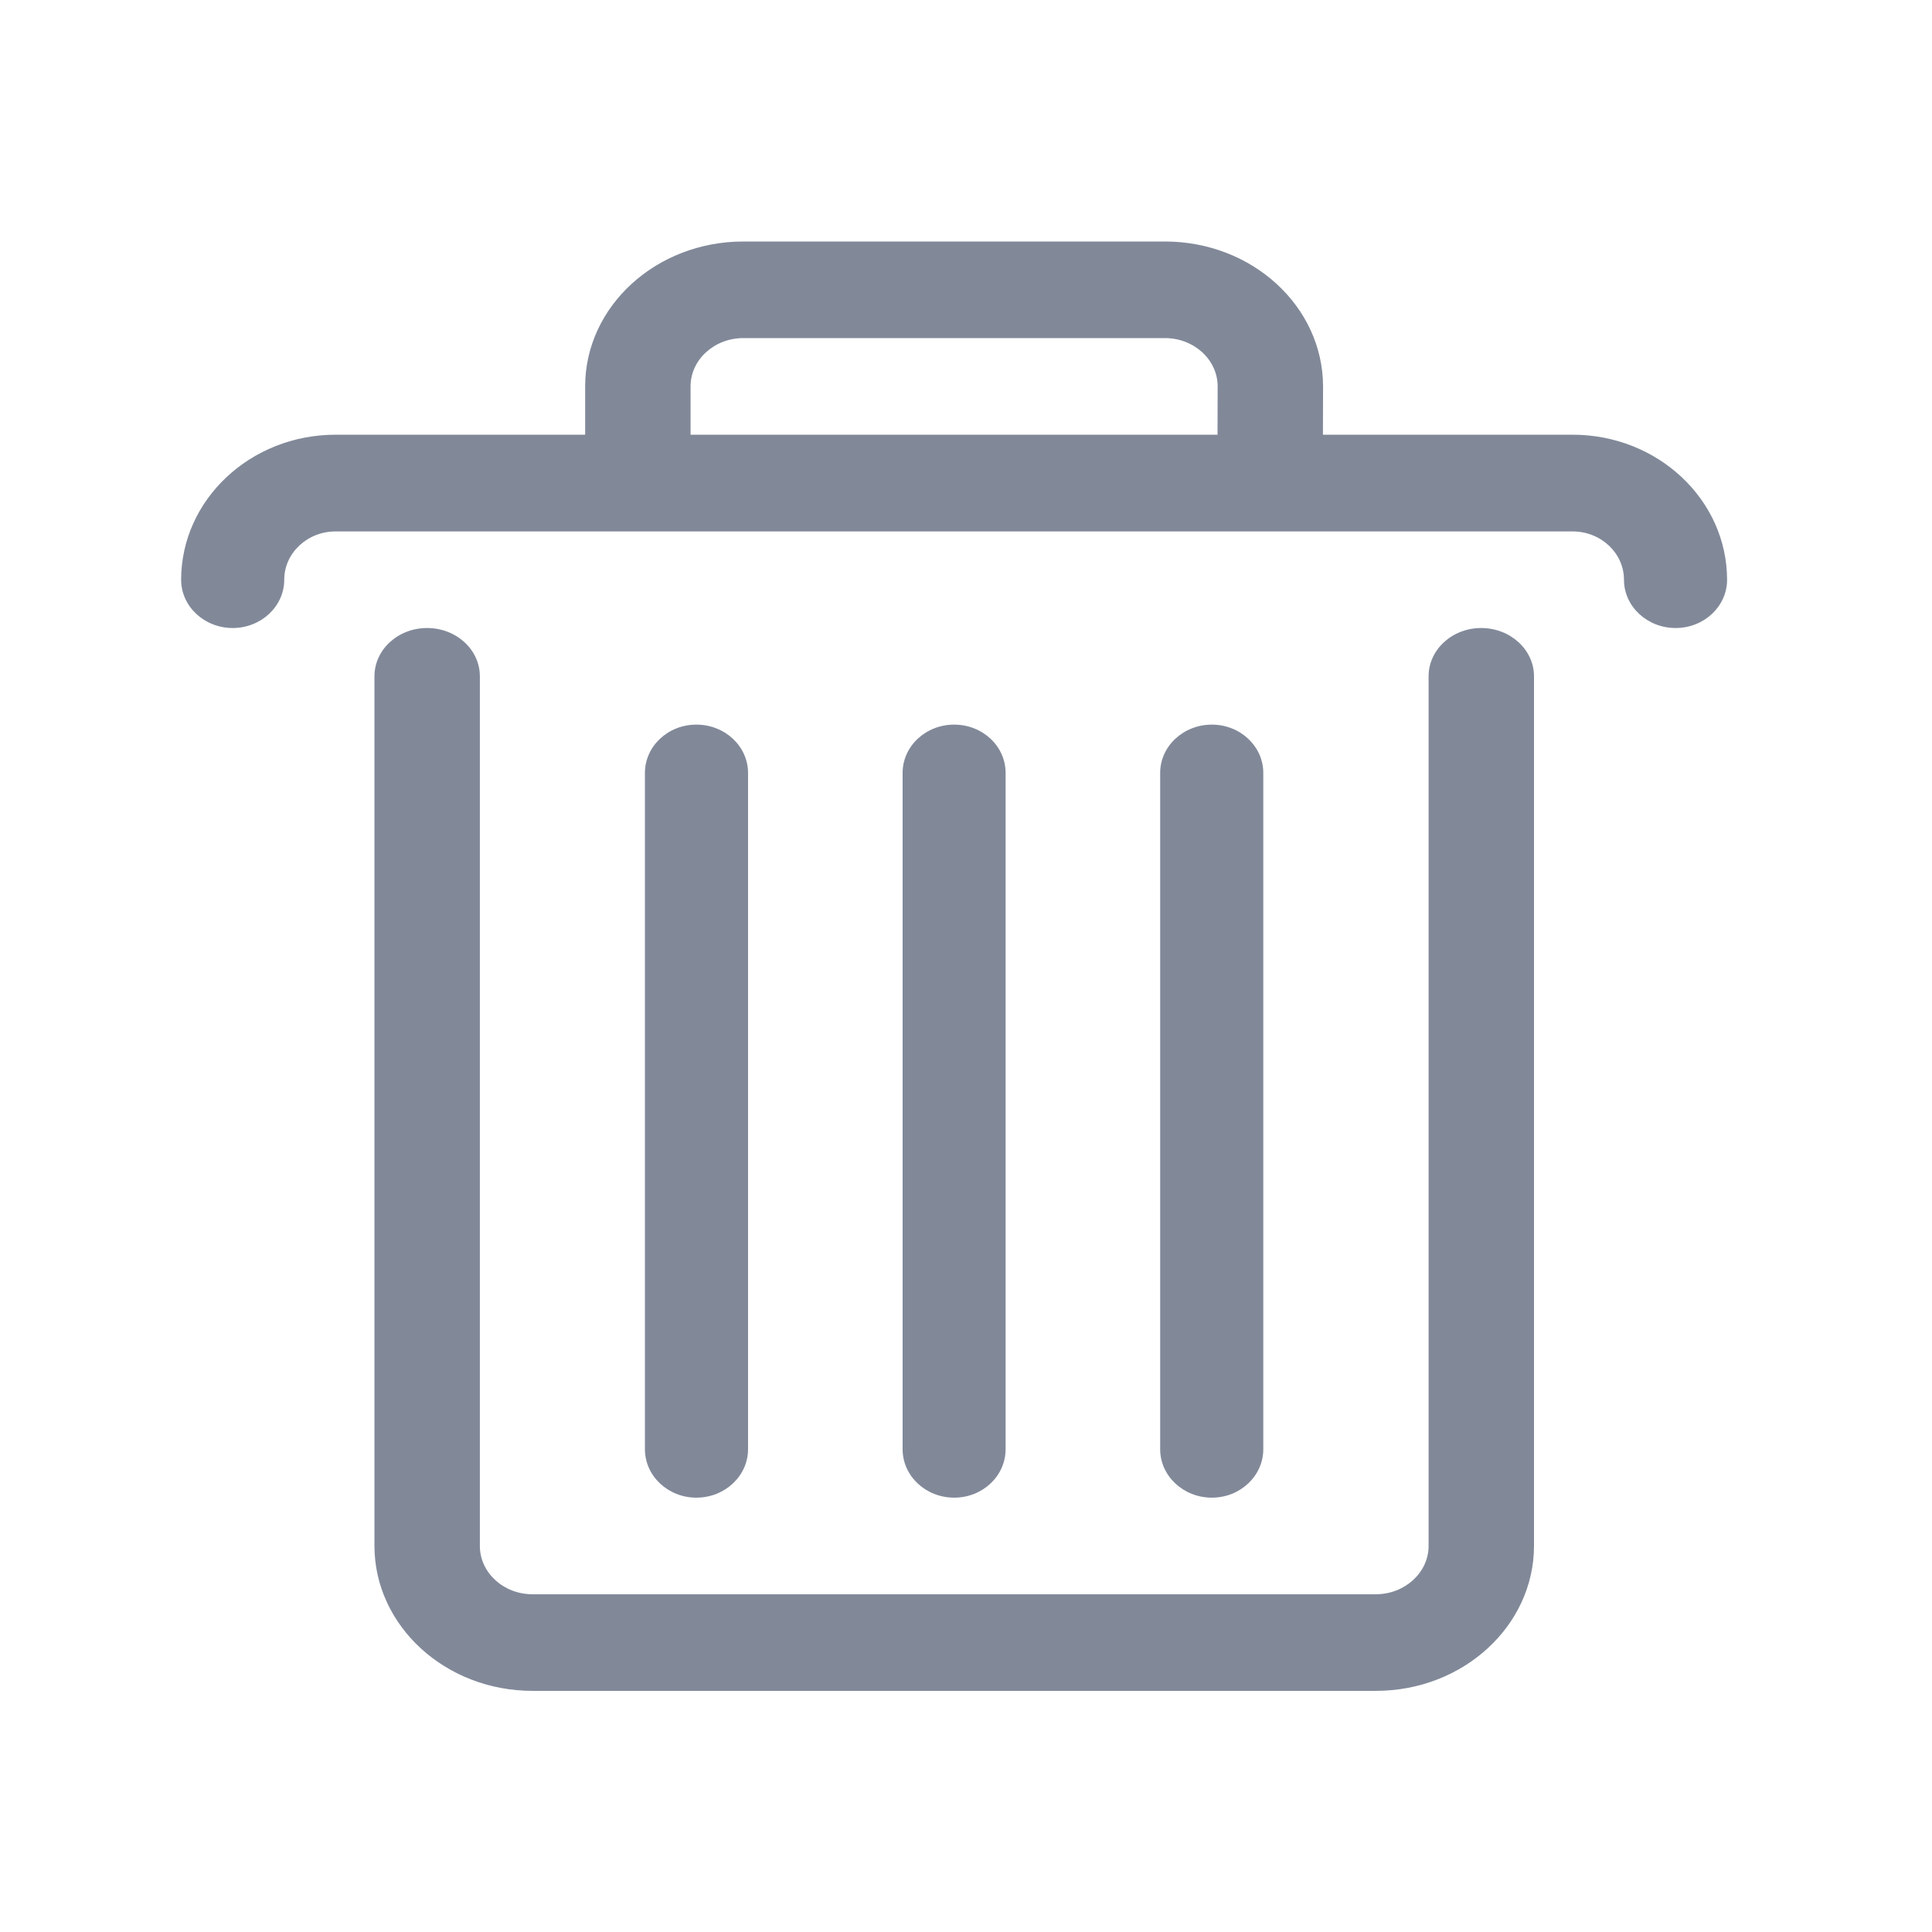 <?xml version="1.0" encoding="UTF-8"?>
<svg width="16px" height="16px" viewBox="0 0 16 16" version="1.1" xmlns="http://www.w3.org/2000/svg" xmlns:xlink="http://www.w3.org/1999/xlink">
    <!-- Generator: Sketch 64 (93537) - https://sketch.com -->
    <title>cart_icon_del</title>
    <desc>Created with Sketch.</desc>
    <g id="购物车" stroke="none" stroke-width="1" fill="none" fill-rule="evenodd">
        <g transform="translate(-274, -838)">
            <rect fill="#F7F7F7" x="0" y="0" width="375" height="1146"></rect>
            <g id="3" transform="translate(0, 820)">
                <g id="编组-11">
                    <path d="M8,0 L367,0 C371.418,-8.11624501e-16 375,3.582 375,8 L375,46 L375,46 L0,46 L0,8 C-5.41083001e-16,3.582 3.582,8.11624501e-16 8,0 Z" id="矩形备份-8" fill="#FFFFFF"></path>
                    <g id="编组" transform="translate(274, 18)">
                        <g id="icon/删除">
                            <rect id="矩形" fill="#FFFFFF" x="0" y="0" width="16" height="16"></rect>
                            <path d="M12.267,5.201 C12.507,5.201 12.704,5.38 12.704,5.601 L12.704,12.803 C12.703,13.465 12.117,14.003 11.394,14.003 L4.41,14.003 C3.688,14.003 3.102,13.465 3.101,12.803 L3.101,5.601 C3.101,5.38 3.296,5.201 3.537,5.201 C3.779,5.201 3.974,5.38 3.974,5.601 L3.974,12.803 C3.974,13.023 4.169,13.203 4.41,13.203 L11.394,13.203 C11.634,13.203 11.831,13.023 11.831,12.803 L11.831,5.601 C11.831,5.38 12.026,5.201 12.267,5.201 Z M10.036,6.001 C10.271,6.001 10.462,6.18 10.462,6.401 L10.462,12.002 C10.462,12.223 10.271,12.403 10.036,12.403 C9.8,12.403 9.608,12.223 9.608,12.002 L9.608,6.401 C9.608,6.18 9.8,6.001 10.036,6.001 Z M5.767,6.001 C6.003,6.001 6.195,6.18 6.195,6.401 L6.195,12.002 C6.195,12.223 6.003,12.403 5.767,12.403 C5.532,12.403 5.341,12.223 5.341,12.002 L5.341,6.401 C5.341,6.18 5.532,6.001 5.767,6.001 Z M7.902,6.001 C8.138,6.001 8.328,6.18 8.328,6.401 L8.328,12.002 C8.328,12.223 8.138,12.403 7.902,12.403 C7.666,12.403 7.475,12.223 7.475,12.002 L7.475,6.401 C7.475,6.18 7.666,6.001 7.902,6.001 Z M9.648,2 C10.37,2 10.956,2.538 10.957,3.2 L10.956,3.6 L13.023,3.6 C13.729,3.6 14.302,4.138 14.303,4.801 C14.303,5.022 14.112,5.201 13.877,5.201 C13.641,5.201 13.449,5.022 13.449,4.801 C13.449,4.58 13.258,4.401 13.023,4.401 L2.78,4.401 C2.545,4.401 2.354,4.58 2.354,4.801 C2.354,5.022 2.162,5.201 1.927,5.201 C1.692,5.201 1.5,5.022 1.5,4.801 C1.501,4.138 2.074,3.6 2.78,3.6 L4.846,3.6 L4.846,3.2 C4.846,2.538 5.433,2 6.156,2 L9.648,2 Z M9.648,2.8 L6.156,2.8 C5.915,2.8 5.719,2.979 5.719,3.2 L5.719,3.6 L10.083,3.6 L10.084,3.2 C10.084,2.979 9.888,2.8 9.648,2.8 Z" id="Combined-Shape" fill="#818999" fill-rule="nonzero"></path>
                        </g>
                    </g>
                </g>
            </g>
        </g>
    </g>
</svg>